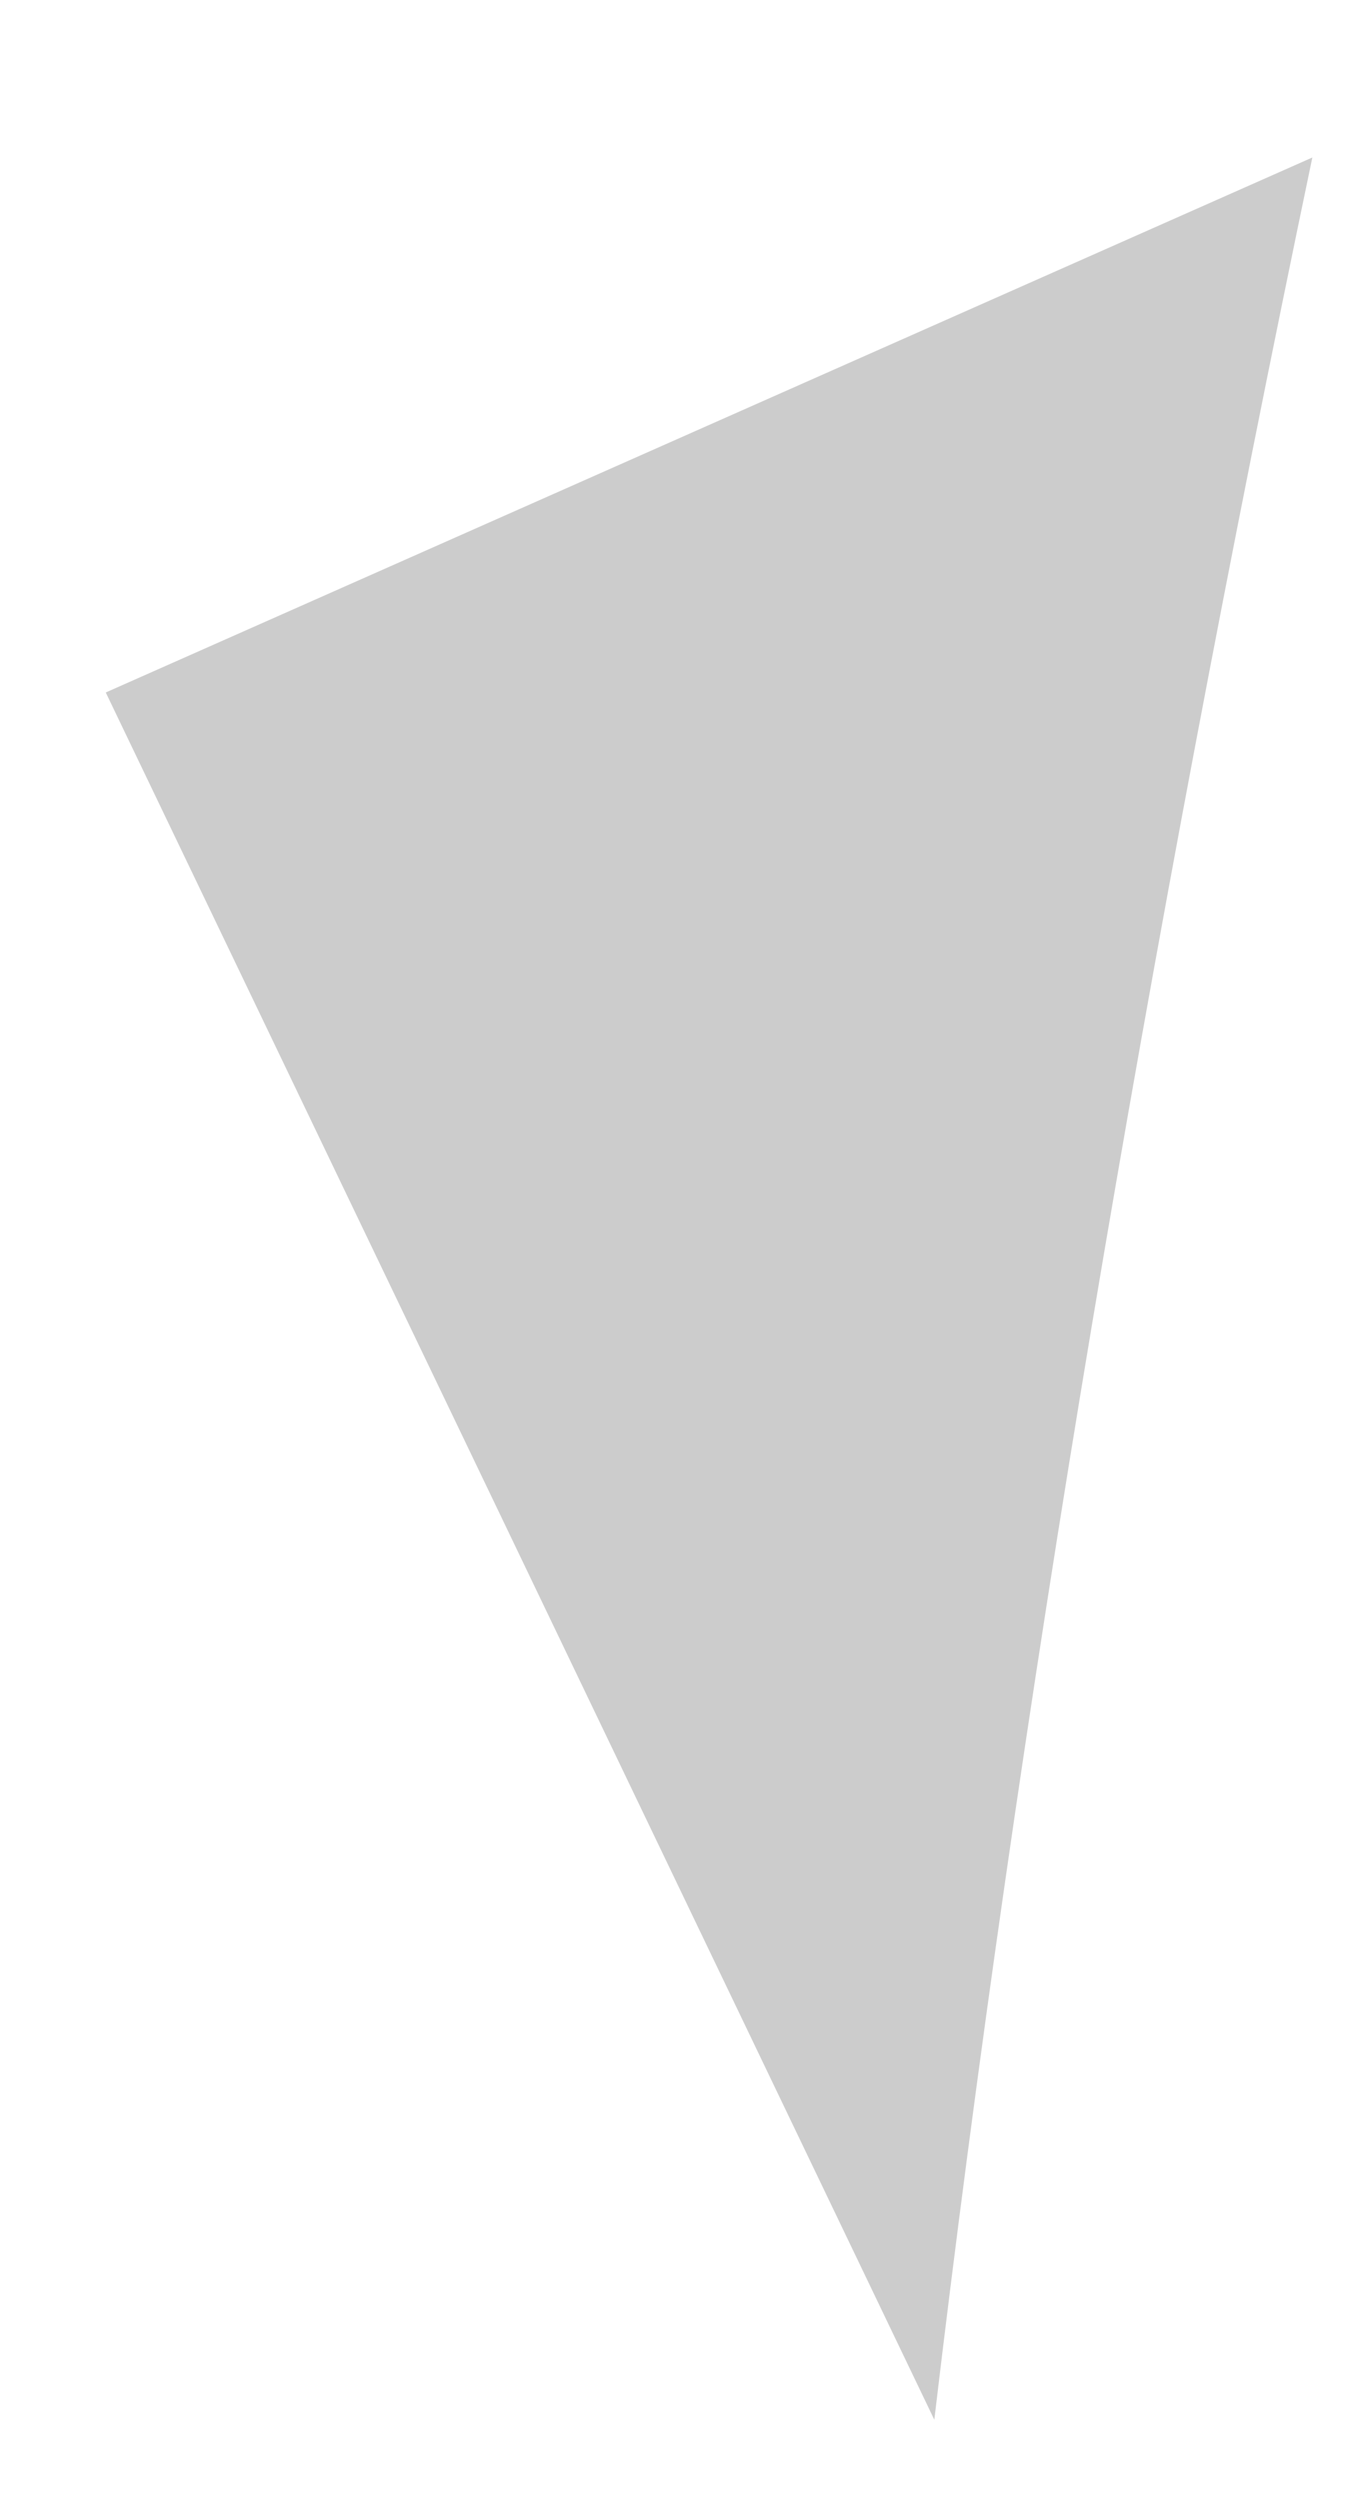 <?xml version="1.0" encoding="UTF-8" standalone="no"?><svg width='7' height='13' viewBox='0 0 7 13' fill='none' xmlns='http://www.w3.org/2000/svg'>
<path opacity='0.2' d='M6.825 0.819C5.957 4.971 5.289 8.95 4.859 12.583L0.55 3.601L6.825 0.819Z' fill='black'/>
</svg>
